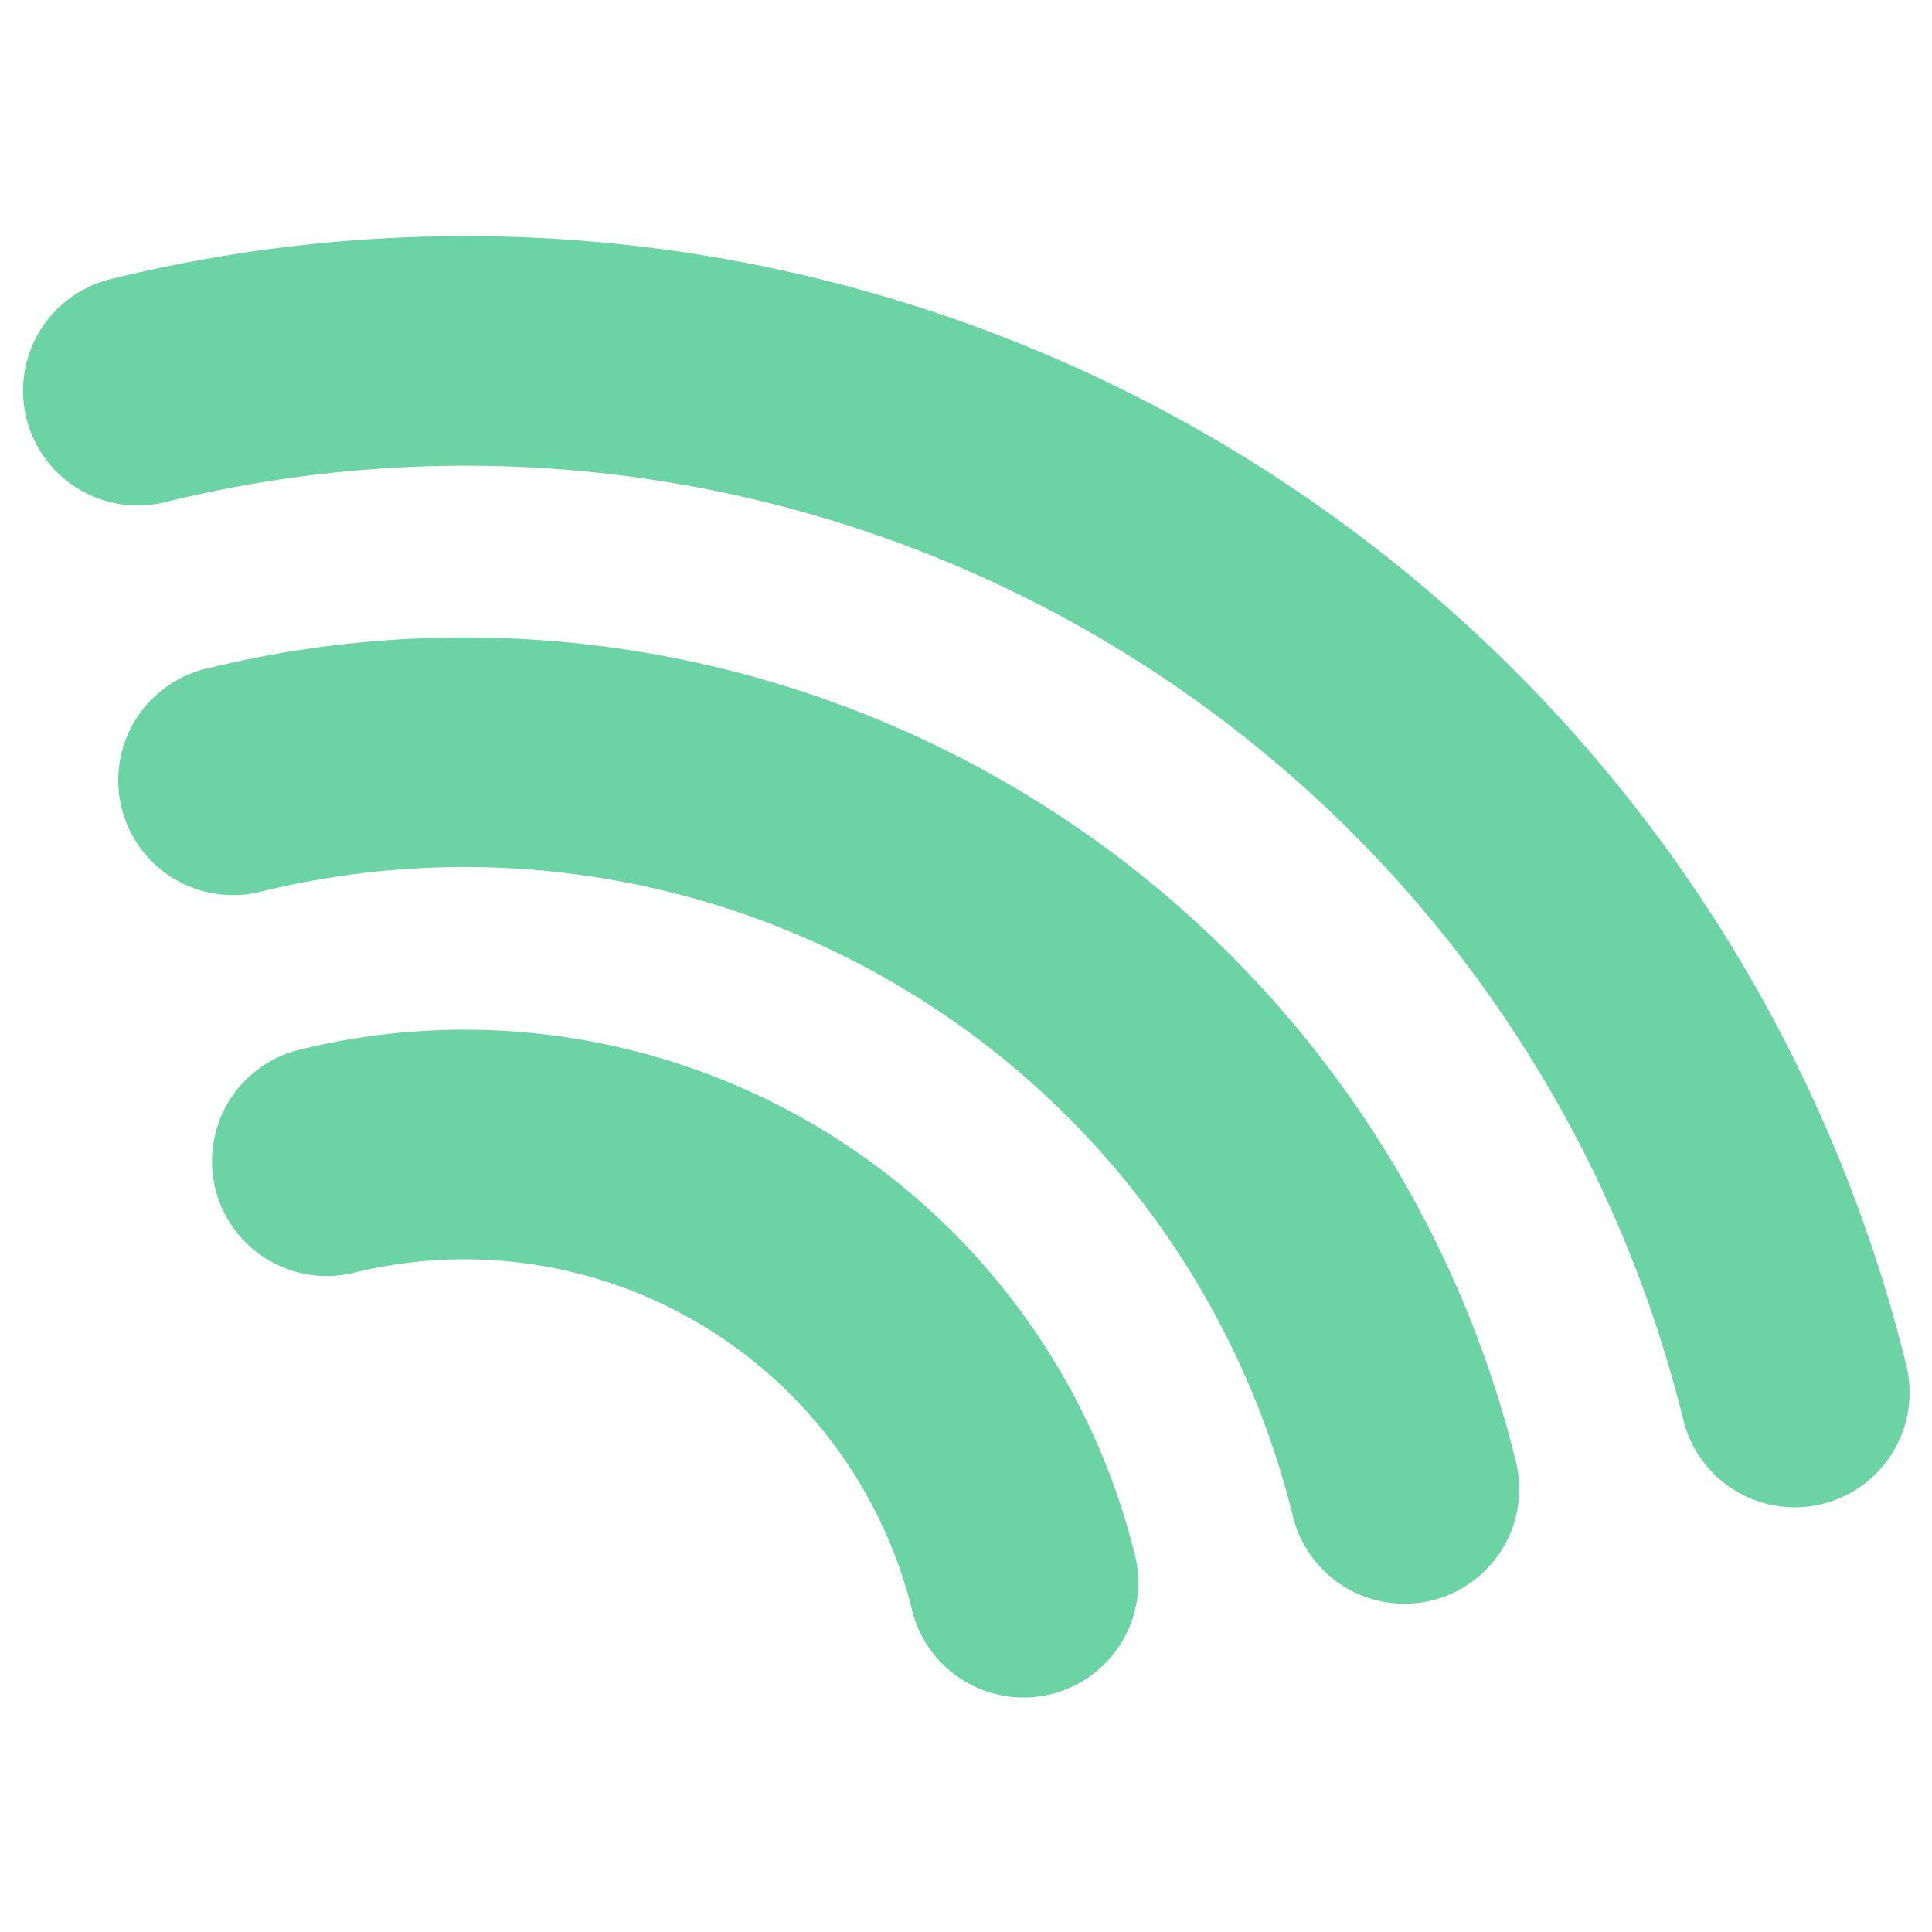 <?xml version="1.0" encoding="UTF-8" standalone="no"?>
<!-- Created with Inkscape (http://www.inkscape.org/) -->

<svg
   width="170"
   height="170"
   viewBox="0 0 170 170"
   version="1.1"
   id="svg5"
   inkscape:version="1.2.1 (9c6d41e410, 2022-07-14, custom)"
   sodipodi:docname="favicon.svg"
   inkscape:export-filename="/home/leo/Documents/Uni/Tesi/logo.png"
   inkscape:export-xdpi="96"
   inkscape:export-ydpi="96"
   xmlns:inkscape="http://www.inkscape.org/namespaces/inkscape"
   xmlns:sodipodi="http://sodipodi.sourceforge.net/DTD/sodipodi-0.dtd"
   xmlns="http://www.w3.org/2000/svg"
   xmlns:svg="http://www.w3.org/2000/svg"
   xmlns:rdf="http://www.w3.org/1999/02/22-rdf-syntax-ns#"
   xmlns:cc="http://creativecommons.org/ns#">
  <sodipodi:namedview
     id="namedview7"
     pagecolor="#505050"
     bordercolor="#eeeeee"
     borderopacity="1"
     inkscape:pageshadow="0"
     inkscape:pageopacity="0"
     inkscape:pagecheckerboard="0"
     inkscape:document-units="px"
     showgrid="false"
     inkscape:snap-bbox="true"
     inkscape:bbox-nodes="false"
     inkscape:snap-bbox-edge-midpoints="false"
     inkscape:bbox-paths="true"
     inkscape:snap-global="true"
     inkscape:snap-bbox-midpoints="false"
     inkscape:object-paths="true"
     inkscape:snap-intersection-paths="false"
     inkscape:snap-smooth-nodes="false"
     inkscape:snap-midpoints="false"
     inkscape:object-nodes="false"
     inkscape:snap-object-midpoints="true"
     inkscape:snap-page="true"
     showguides="true"
     inkscape:guide-bbox="true"
     inkscape:zoom="2.3934603"
     inkscape:cx="87.739077"
     inkscape:cy="77.502852"
     inkscape:window-width="1920"
     inkscape:window-height="1021"
     inkscape:window-x="0"
     inkscape:window-y="0"
     inkscape:window-maximized="1"
     inkscape:current-layer="layer1"
     inkscape:showpageshadow="0"
     inkscape:deskcolor="#505050" />
  <defs
     id="defs2" />
  <g
     inkscape:label="Layer 1"
     inkscape:groupmode="layer"
     id="layer1"
     transform="translate(-47.692,-153.616)">
    <g
       id="g878"
       transform="matrix(1.264,0,0,1.264,-10.566,-19.792)">
      <path
         id="circle75811"
         style="opacity:0.7;fill:none;stroke:#2ec27e;stroke-width:15.983;stroke-linecap:round"
         transform="matrix(0.971,-0.239,-0.239,-0.971,0,0)"
         d="m 54.819,-268.248 a 40.084,40.084 0 0 1 -40.084,40.084" />
      <path
         id="circle76145"
         style="opacity:0.7;fill:none;stroke:#2ec27e;stroke-width:15.983;stroke-linecap:round"
         transform="matrix(0.971,-0.239,-0.239,-0.971,0,0)"
         d="m 82.127,-268.248 a 67.392,67.392 0 0 1 -67.392,67.392" />
      <path
         id="circle76147"
         style="opacity:0.7;fill:none;stroke:#2ec27e;stroke-width:15.983;stroke-linecap:round"
         d="M 55.684,164.387 A 95.313,95.313 0 0 1 171.033,234.127" />
    </g>
  </g>
</svg>
